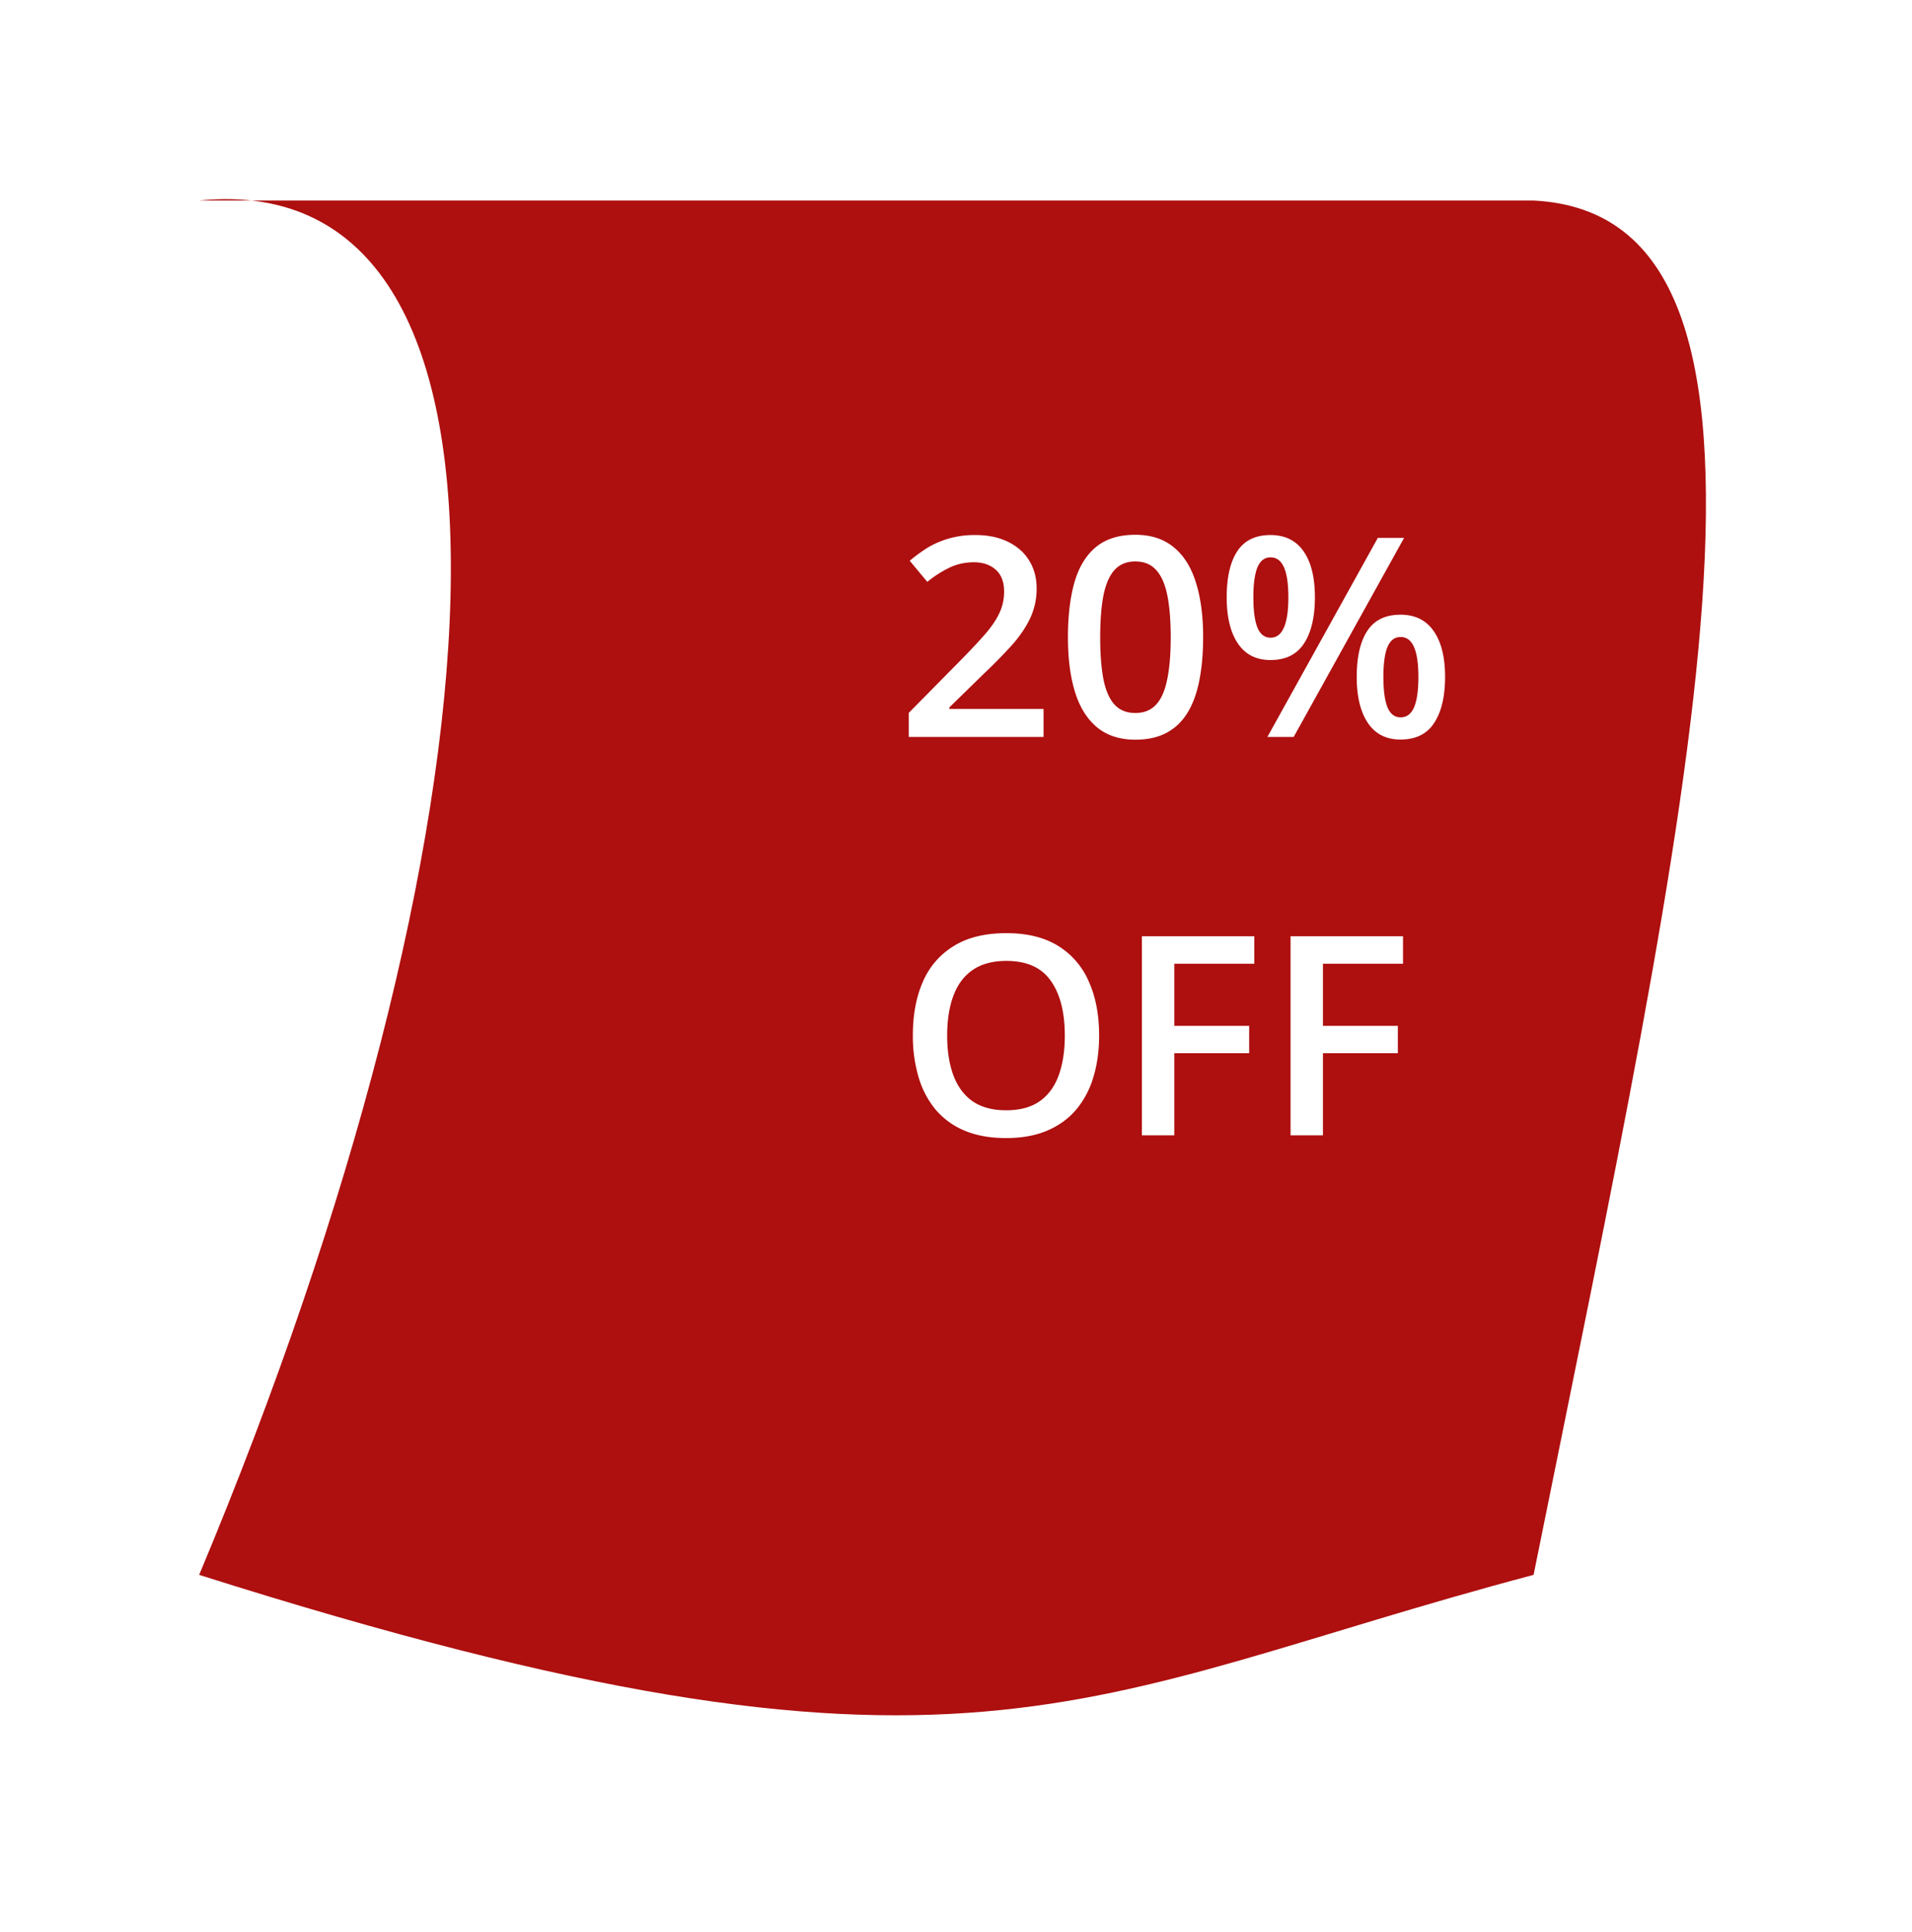 <svg width="96" height="97" fill="none" xmlns="http://www.w3.org/2000/svg"><g filter="url(#filter0_d_505_3)"><path d="M17 7.068h67c14.71.746 7.873 30 0 69-22.919 6.07-28.362 12.24-67 0 15.5-37 18.148-70.795 0-69z" fill="#AE0F0F"/></g><path d="M52.397 37h-6.768v-1.21l2.59-2.625c.502-.51.914-.95 1.238-1.32.324-.373.563-.726.718-1.059.16-.333.24-.695.24-1.087 0-.483-.14-.847-.418-1.094-.278-.25-.645-.375-1.1-.375-.433 0-.834.086-1.204.26a5.59 5.59 0 00-1.134.724l-.882-1.06a7.55 7.55 0 01.888-.65c.32-.195.675-.35 1.067-.464a4.632 4.632 0 011.34-.178c.633 0 1.18.114 1.64.342.46.223.814.536 1.06.937.25.4.376.868.376 1.401a3.46 3.46 0 01-.321 1.49c-.215.456-.52.907-.916 1.354a25.57 25.57 0 01-1.416 1.442l-1.729 1.689v.075h4.73V37zm8.011-5.004c0 .807-.064 1.53-.191 2.167-.123.634-.32 1.171-.588 1.613-.269.442-.62.78-1.053 1.012-.433.233-.957.349-1.572.349-.77 0-1.406-.203-1.907-.609-.502-.41-.873-.998-1.115-1.763-.241-.77-.362-1.693-.362-2.769 0-1.075.11-1.996.328-2.762.224-.77.584-1.36 1.08-1.77.497-.41 1.156-.615 1.976-.615.775 0 1.413.205 1.914.615.506.405.88.993 1.121 1.764.246.765.37 1.688.37 2.768zm-5.168 0c0 .843.055 1.547.164 2.112.114.566.301.99.56 1.272.26.278.607.417 1.04.417.433 0 .78-.14 1.039-.417.26-.278.447-.7.56-1.265.119-.565.178-1.271.178-2.119 0-.838-.057-1.54-.17-2.105-.115-.565-.301-.99-.561-1.272-.26-.287-.609-.43-1.046-.43-.438 0-.786.143-1.046.43-.255.283-.44.707-.554 1.272-.11.565-.164 1.267-.164 2.105zm8.545-5.134c.734 0 1.29.274 1.668.82.378.543.567 1.31.567 2.304 0 .99-.182 1.762-.546 2.318-.36.556-.923.834-1.689.834-.715 0-1.26-.278-1.634-.834-.373-.556-.56-1.329-.56-2.318 0-.993.175-1.761.526-2.303.356-.547.912-.82 1.668-.82zm.007 1.121c-.296 0-.515.167-.656.5-.137.332-.205.836-.205 1.51 0 .67.068 1.176.205 1.518.141.337.36.506.656.506.3 0 .524-.169.67-.506.15-.337.225-.843.225-1.518 0-.67-.072-1.171-.218-1.504-.146-.337-.372-.506-.677-.506zm6.706-.977L64.954 37h-1.32l5.545-9.994h1.319zm-.184 3.855c.733 0 1.29.274 1.667.82.383.543.575 1.31.575 2.304 0 .985-.183 1.755-.547 2.31-.36.557-.925.835-1.695.835-.716 0-1.26-.278-1.634-.834-.374-.556-.56-1.326-.56-2.31 0-.994.175-1.762.525-2.304.356-.547.912-.82 1.669-.82zm.006 1.121c-.296 0-.515.167-.656.5-.137.332-.205.836-.205 1.51 0 .67.068 1.176.205 1.518.141.337.36.506.656.506.306 0 .531-.167.677-.5.146-.337.219-.845.219-1.524 0-.67-.073-1.171-.219-1.504-.146-.337-.371-.506-.677-.506zM55.186 51.99c0 .77-.098 1.472-.294 2.106a4.5 4.5 0 01-.869 1.627c-.387.45-.872.8-1.456 1.046-.583.246-1.267.369-2.05.369-.798 0-1.49-.123-2.079-.37a3.832 3.832 0 01-1.456-1.052 4.54 4.54 0 01-.86-1.634 7.26 7.26 0 01-.288-2.105c0-1.03.169-1.928.506-2.694a3.89 3.89 0 011.552-1.79c.697-.43 1.576-.643 2.638-.643 1.04 0 1.903.212 2.591.635a3.909 3.909 0 011.545 1.791c.346.766.52 1.67.52 2.714zm-7.63 0c0 .77.105 1.438.315 2.003.21.56.531.994.964 1.299.438.3.998.451 1.682.451.688 0 1.248-.15 1.681-.451.433-.305.752-.738.957-1.299.205-.565.308-1.233.308-2.003 0-1.171-.235-2.087-.704-2.748-.465-.665-1.208-.998-2.229-.998-.683 0-1.246.15-1.688.451-.438.301-.761.732-.97 1.292-.21.556-.315 1.224-.315 2.003zM58.96 57h-1.627v-9.994h5.646v1.38H58.96v3.118h3.76v1.374h-3.76V57zm7.465 0h-1.627v-9.994h5.646v1.38h-4.02v3.118h3.76v1.374h-3.76V57z" fill="#fff"/><defs><filter id="filter0_d_505_3" x="0" y="0" width="95.655" height="96.12" filterUnits="userSpaceOnUse" color-interpolation-filters="sRGB"><feFlood flood-opacity="0" result="BackgroundImageFix"/><feColorMatrix in="SourceAlpha" values="0 0 0 0 0 0 0 0 0 0 0 0 0 0 0 0 0 0 127 0" result="hardAlpha"/><feOffset dx="-7" dy="3"/><feGaussianBlur stdDeviation="5"/><feComposite in2="hardAlpha" operator="out"/><feColorMatrix values="0 0 0 0 0 0 0 0 0 0 0 0 0 0 0 0 0 0 0.25 0"/><feBlend in2="BackgroundImageFix" result="effect1_dropShadow_505_3"/><feBlend in="SourceGraphic" in2="effect1_dropShadow_505_3" result="shape"/></filter></defs></svg>